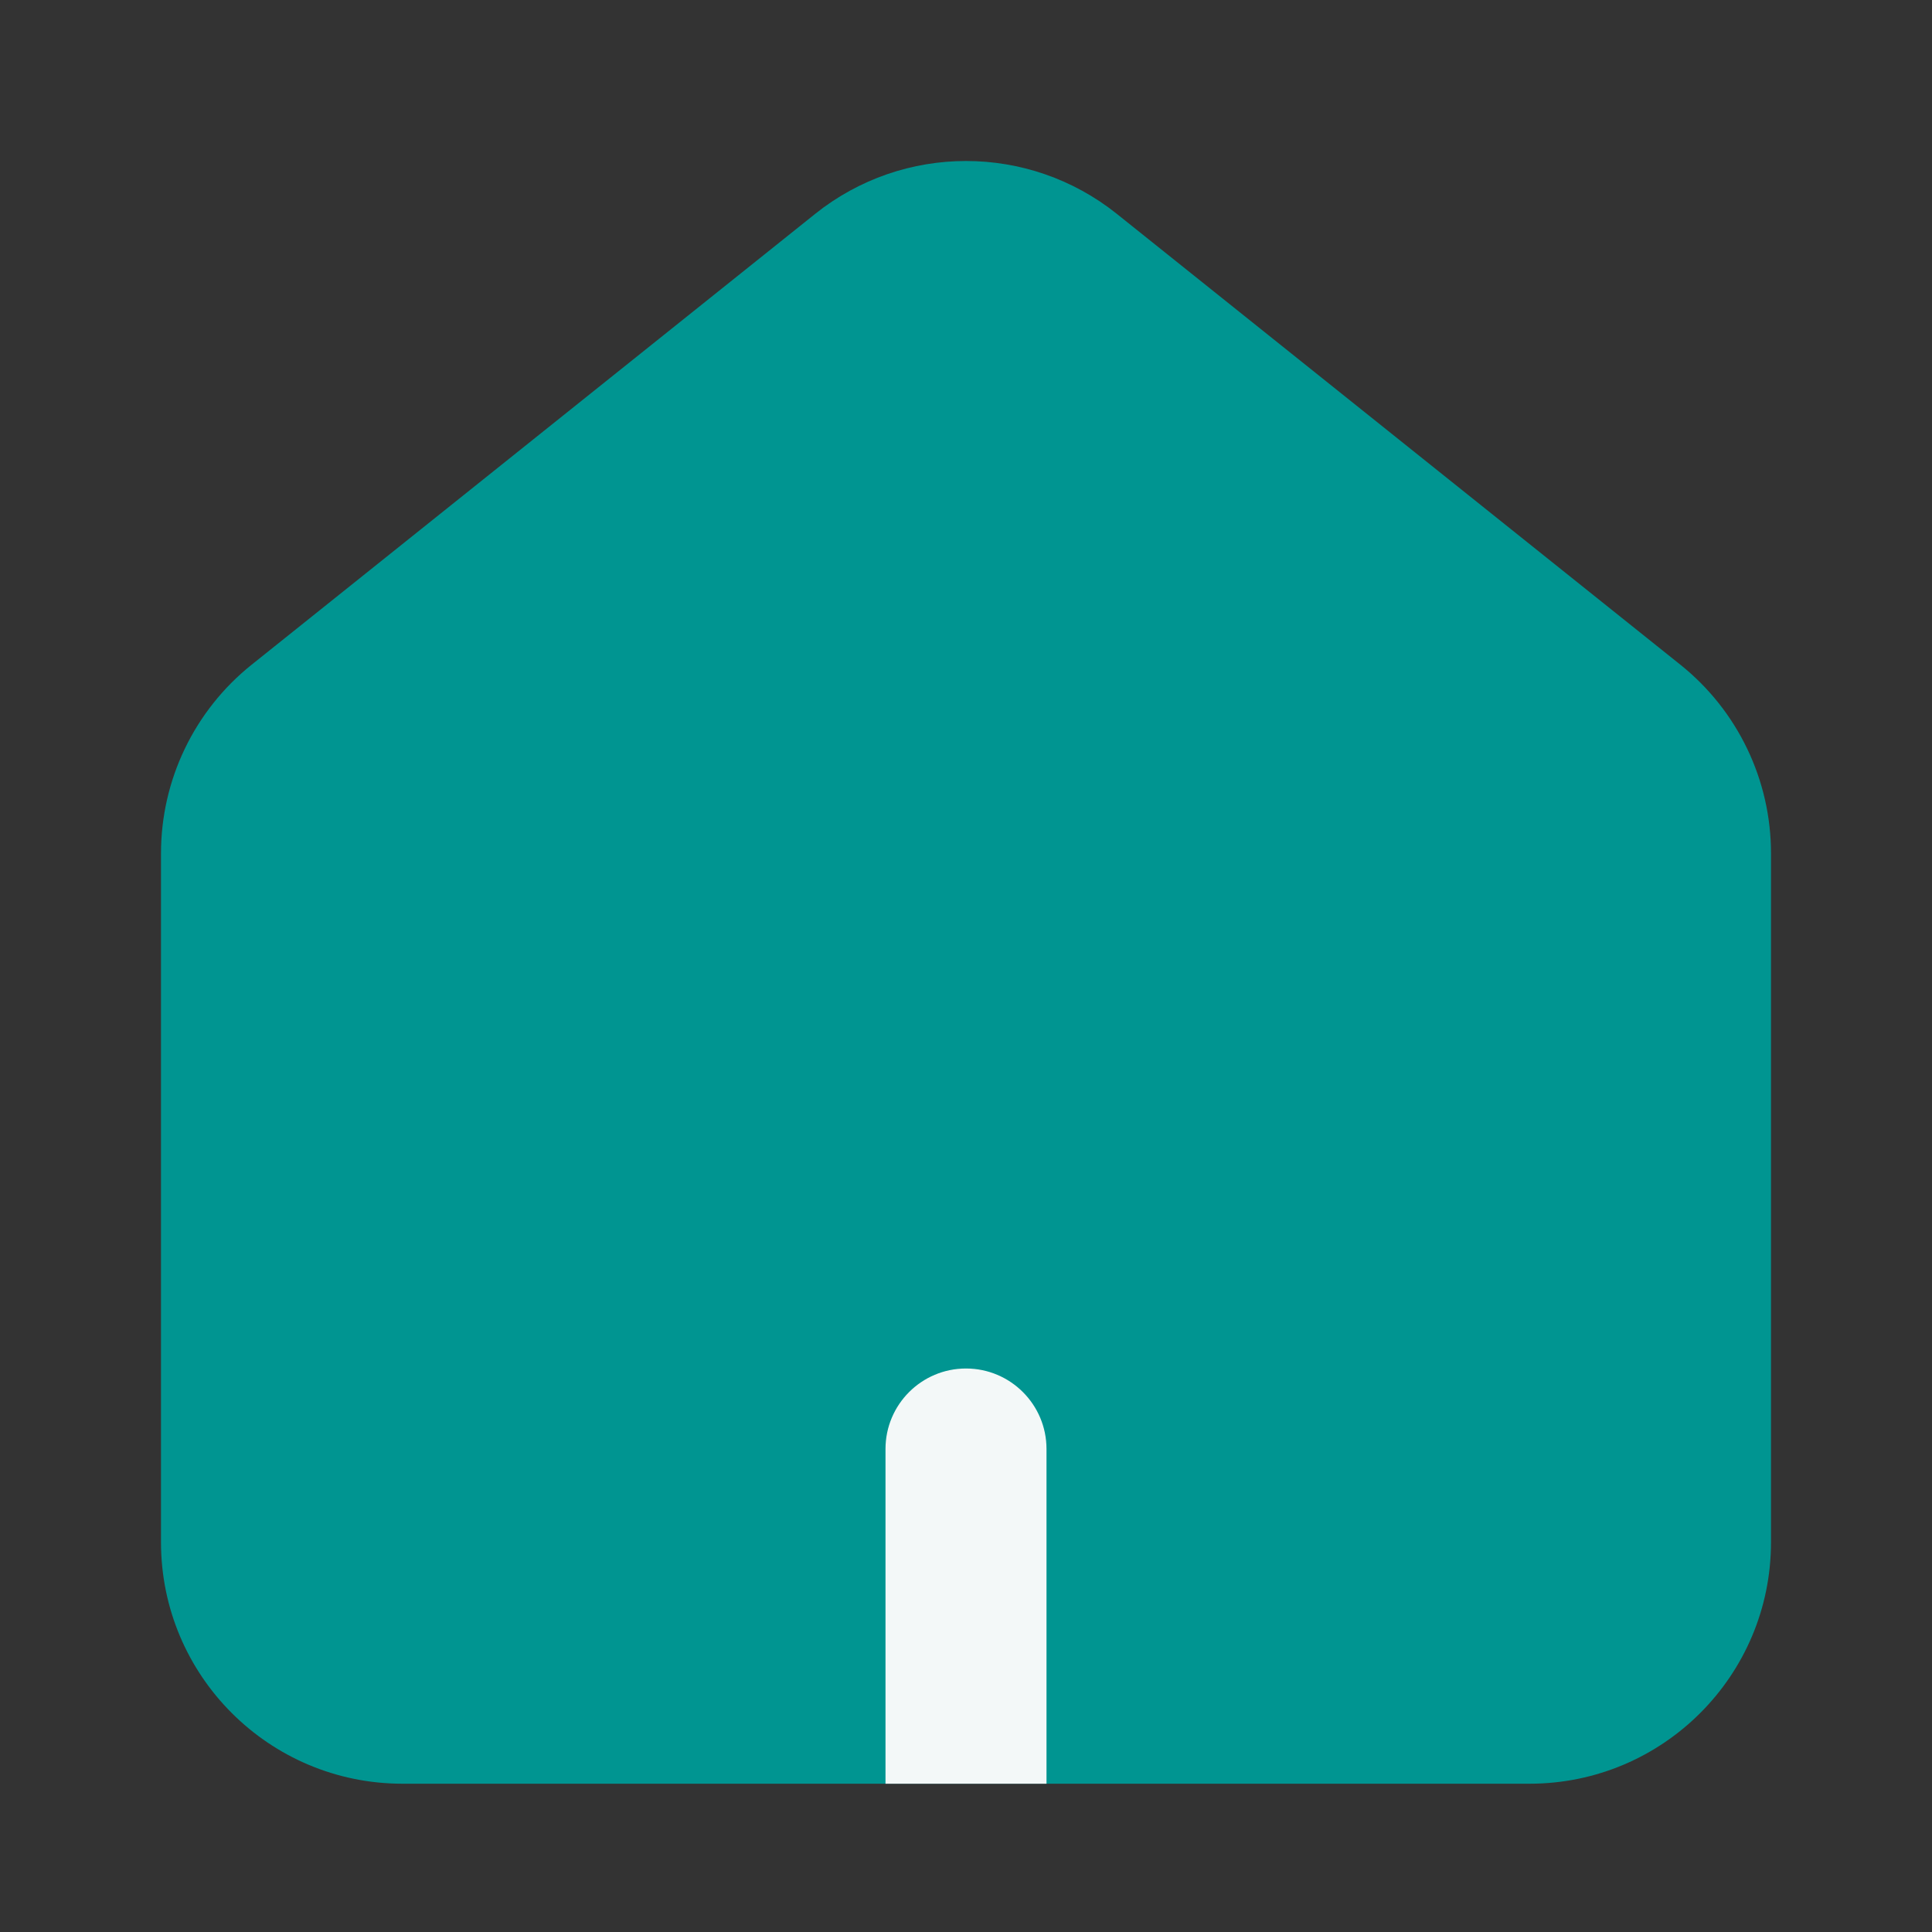 <svg xmlns="http://www.w3.org/2000/svg" width="24" height="24" viewBox="0 0 24 24"><rect x="0" y="0" width="24" height="24" fill="#333333" stroke="none"/><g fill="none" fill-rule="evenodd"><path fill="#009591" fill-rule="nonzero" d="M3.126,8.257 L10.126,2.657 C11.222,1.781 12.778,1.781 13.874,2.657 L20.874,8.257 C21.586,8.827 22,9.689 22,10.6 L22,19.158 C22,20.815 20.657,22.158 19,22.158 L5,22.158 C3.343,22.158 2,20.815 2,19.158 L2,10.6 C2,9.689 2.414,8.827 3.126,8.257 Z"/><path fill="#F3F8F8" d="M12,17 C12.552,17 13,17.448 13,18 L13,22.158 L13,22.158 L11,22.158 L11,18 C11,17.448 11.448,17 12,17 Z"/></g></svg>